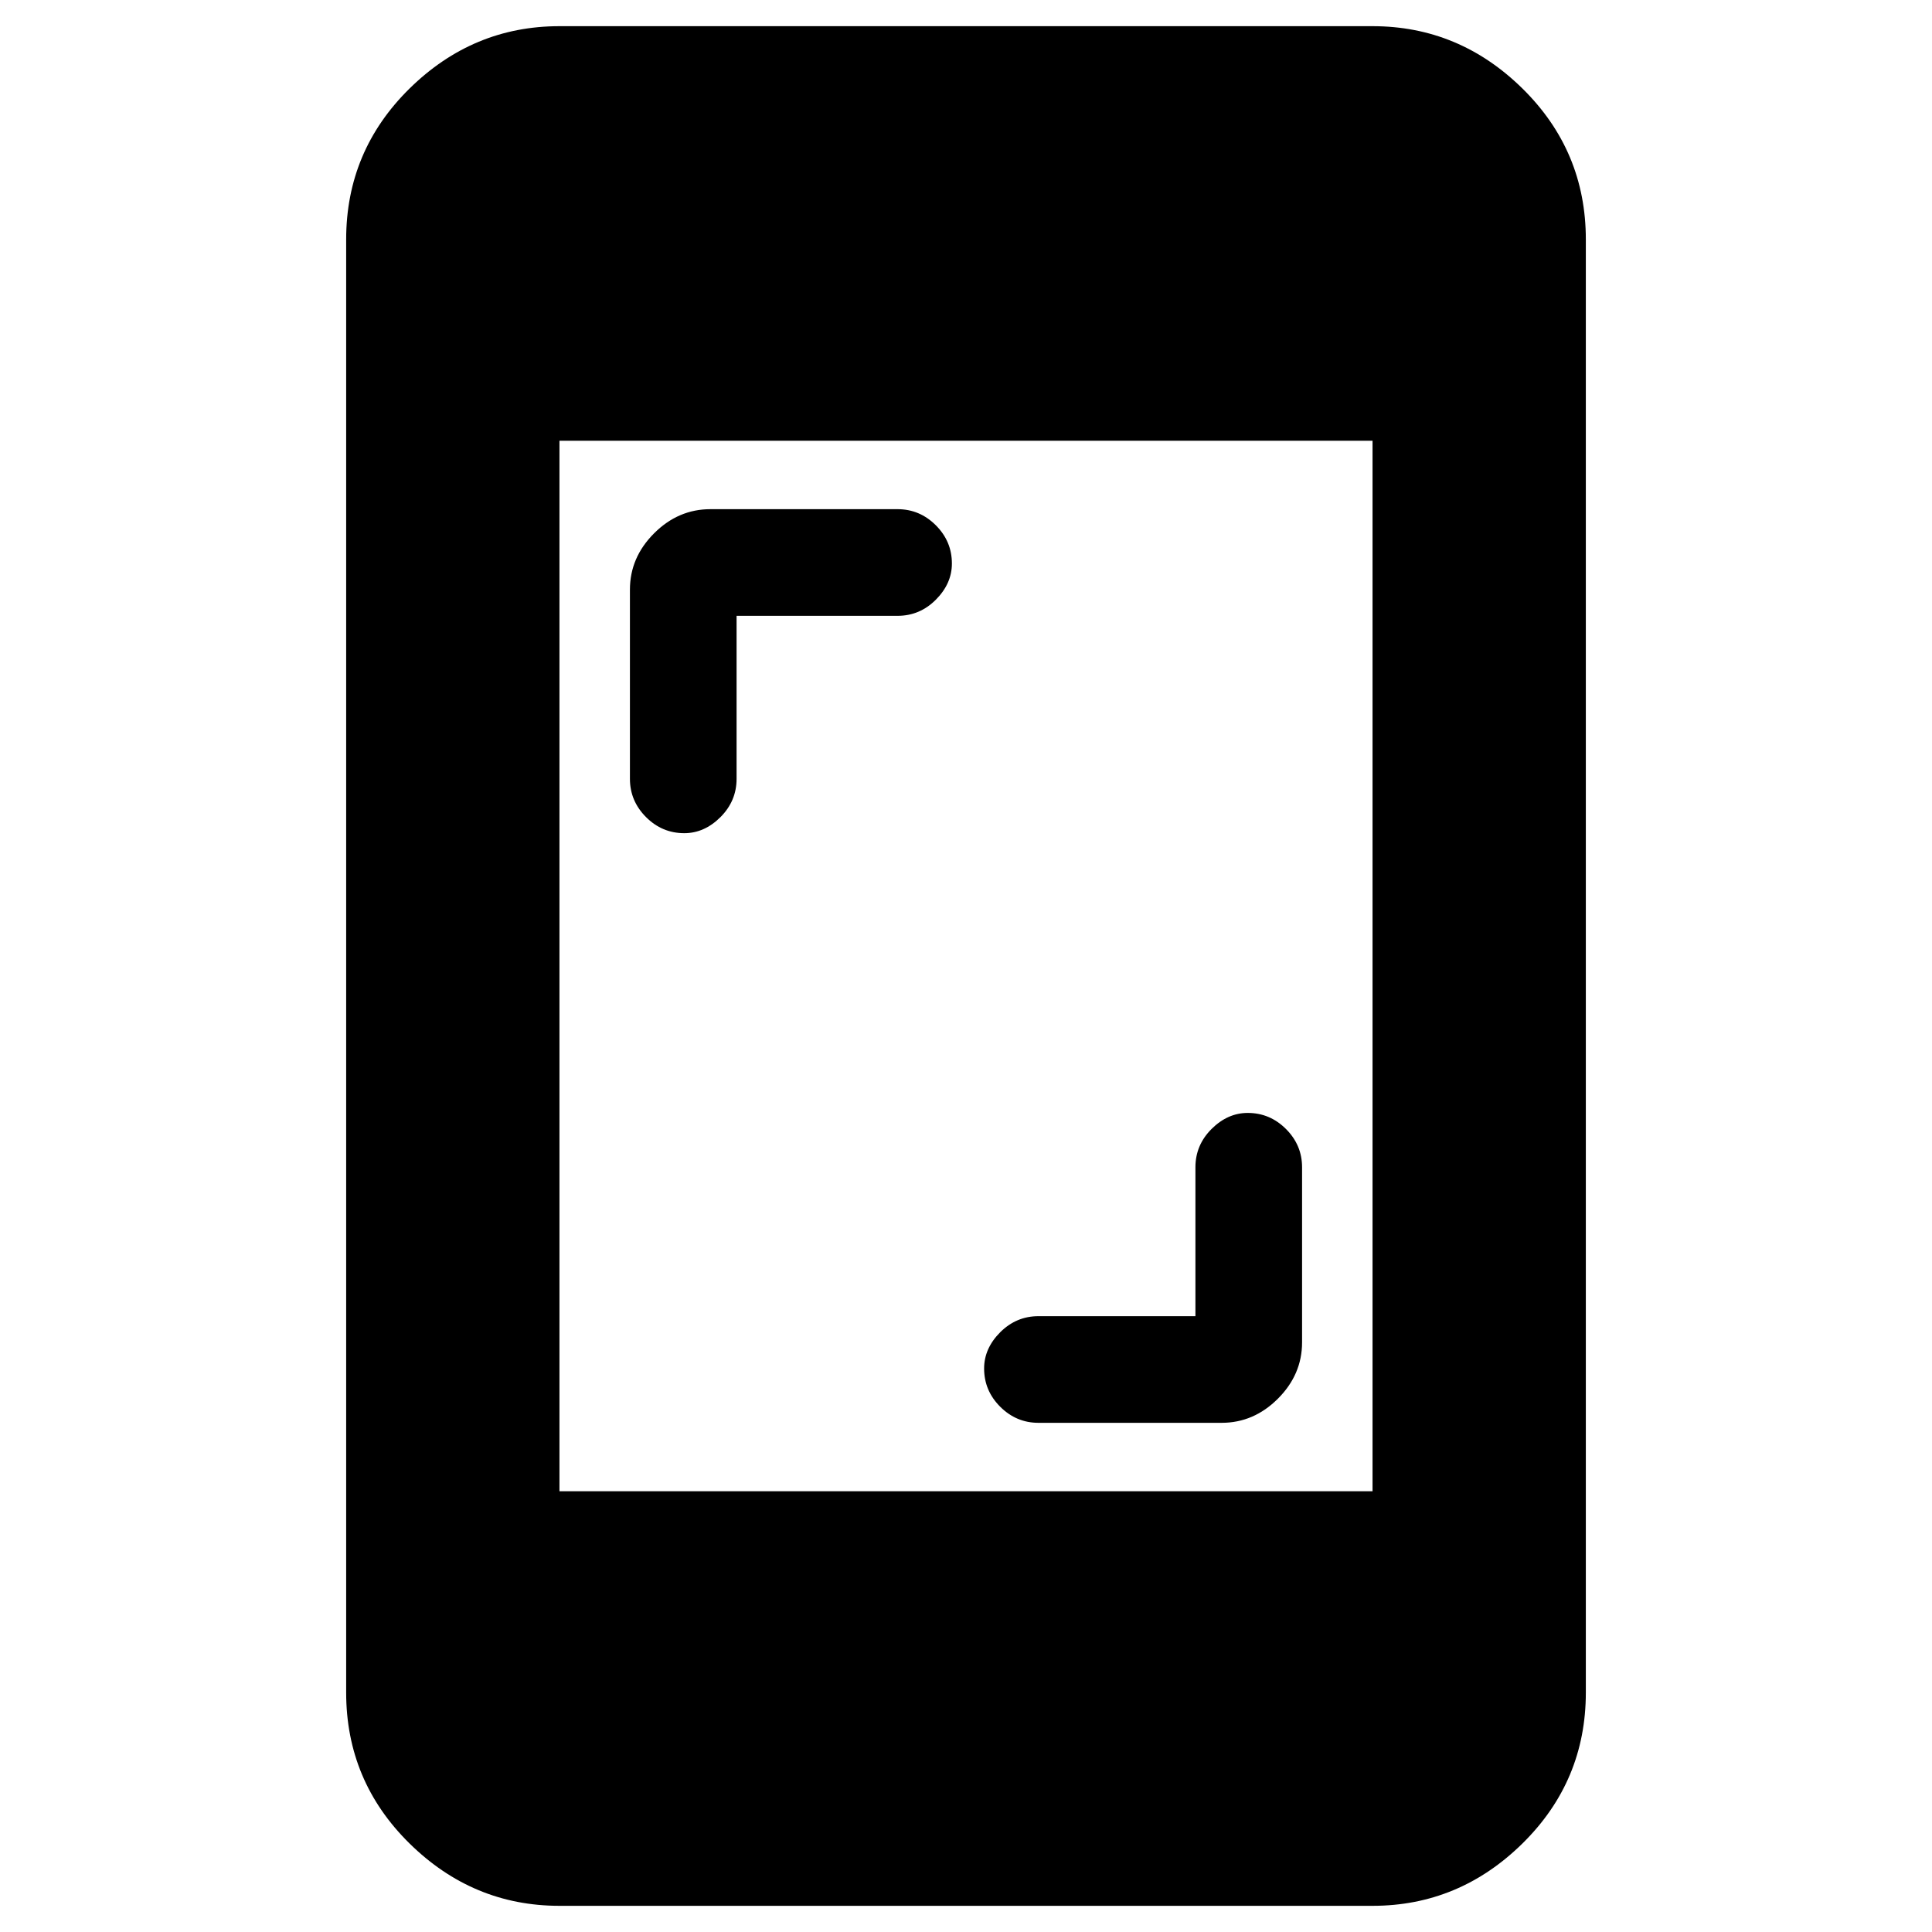 <svg xmlns="http://www.w3.org/2000/svg" height="40" width="40"><path d="M14.167 17.25q-.459 0-.792-.333-.333-.334-.333-.792v-3.917q0-.666.5-1.166.5-.5 1.166-.5h3.875q.459 0 .792.333t.333.792q0 .416-.333.75-.333.333-.792.333H15.25v3.375q0 .458-.333.792-.334.333-.75.333ZM21.5 29.458q-.458 0-.792-.333-.333-.333-.333-.792 0-.416.333-.75.334-.333.792-.333h3.25v-3.083q0-.459.333-.792.334-.333.75-.333.459 0 .792.333t.333.792v3.625q0 .666-.5 1.166-.5.5-1.166.5Zm-9.917 10q-1.791 0-3.104-1.291-1.312-1.292-1.312-3.125V4.958q0-1.833 1.312-3.125Q9.792.542 11.583.542h16.834q1.791 0 3.104 1.291 1.312 1.292 1.312 3.125v30.084q0 1.833-1.312 3.125-1.313 1.291-3.104 1.291Zm0-8.583h16.834V9.125H11.583Z"/></svg>